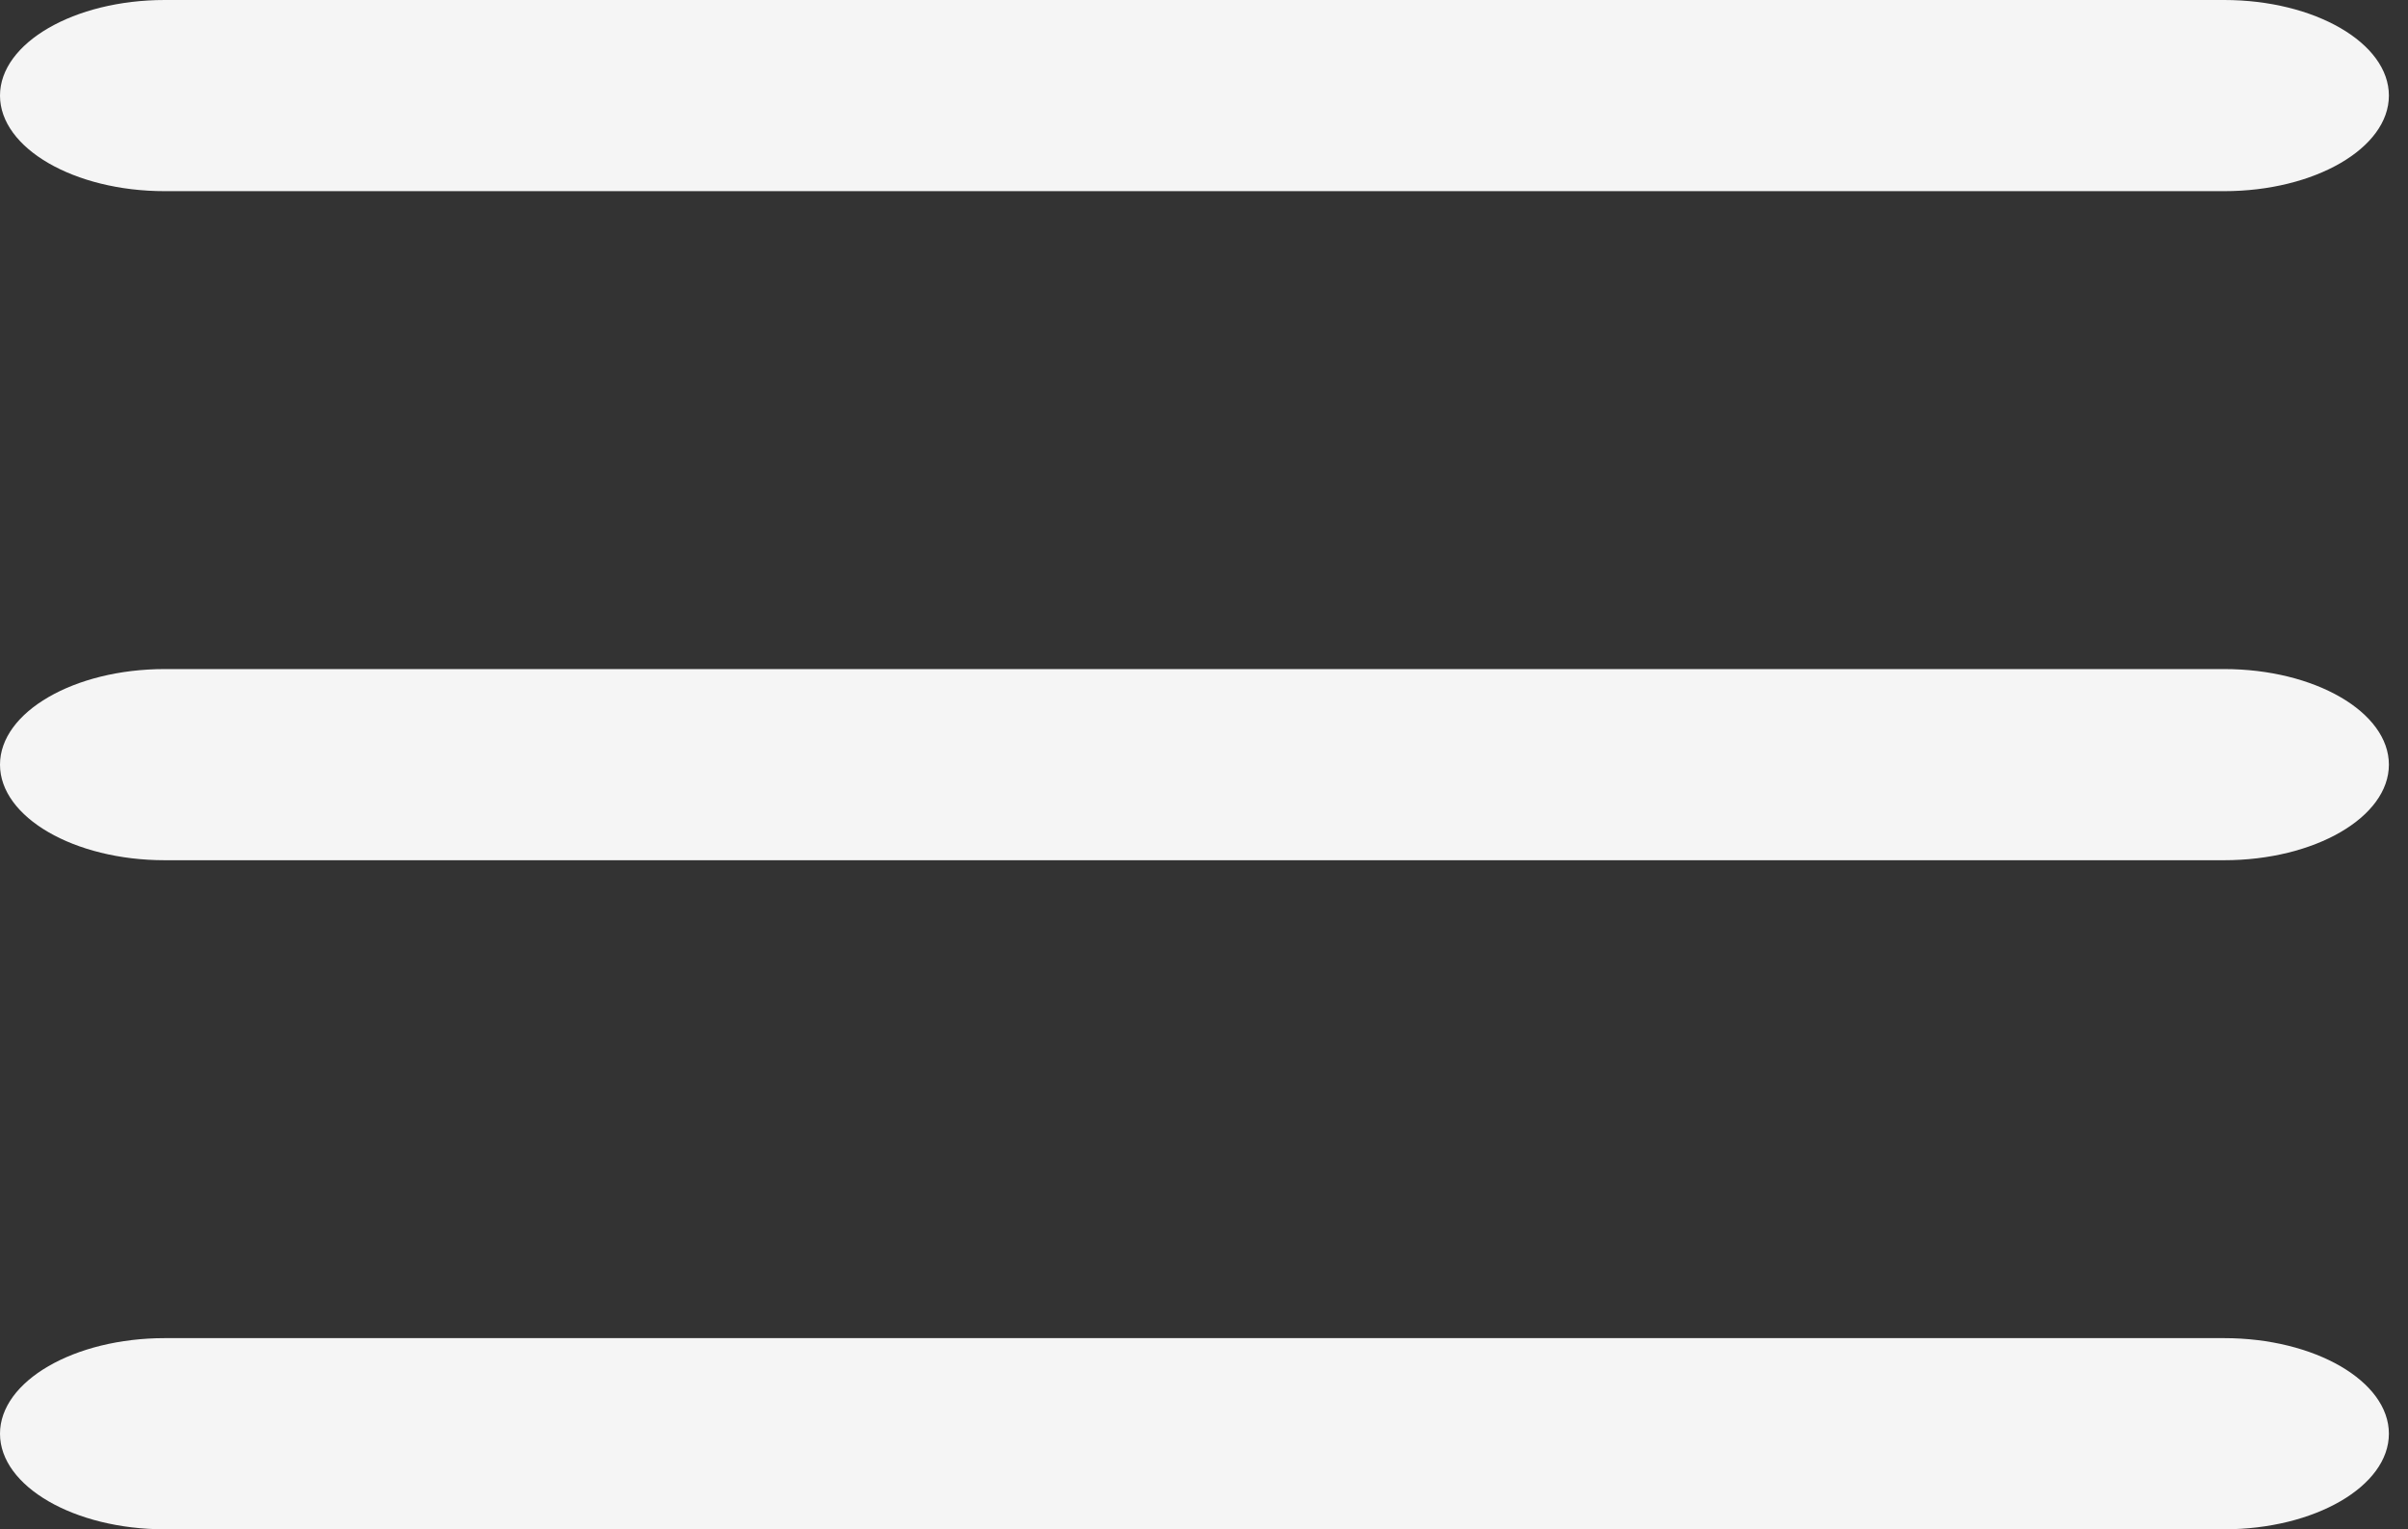 <svg width="63" height="40" viewBox="0 0 63 40" fill="none" xmlns="http://www.w3.org/2000/svg">
<rect x="0" y="0" width="63" height="40" fill="#333333" stroke="none"/>
<path d="M58.19 5H4.31C1.94 5 0 3.875 0 2.5C0 1.125 1.94 0 4.31 0H58.19C60.56 0 62.5 1.125 62.5 2.5C62.5 3.875 60.56 5 58.19 5Z" fill="#F5F5F5"/>
<path d="M58.19 40H4.31C1.94 40 0 38.875 0 37.5C0 36.125 1.94 35 4.31 35H58.19C60.56 35 62.5 36.125 62.5 37.5C62.5 38.875 60.56 40 58.19 40Z" fill="#F5F5F5"/>
<path d="M58.19 22.5H4.31C1.94 22.5 0 21.375 0 20C0 18.625 1.94 17.5 4.31 17.5H58.19C60.56 17.5 62.5 18.625 62.5 20C62.5 21.375 60.56 22.5 58.19 22.5Z" fill="#F5F5F5"/>
</svg>
